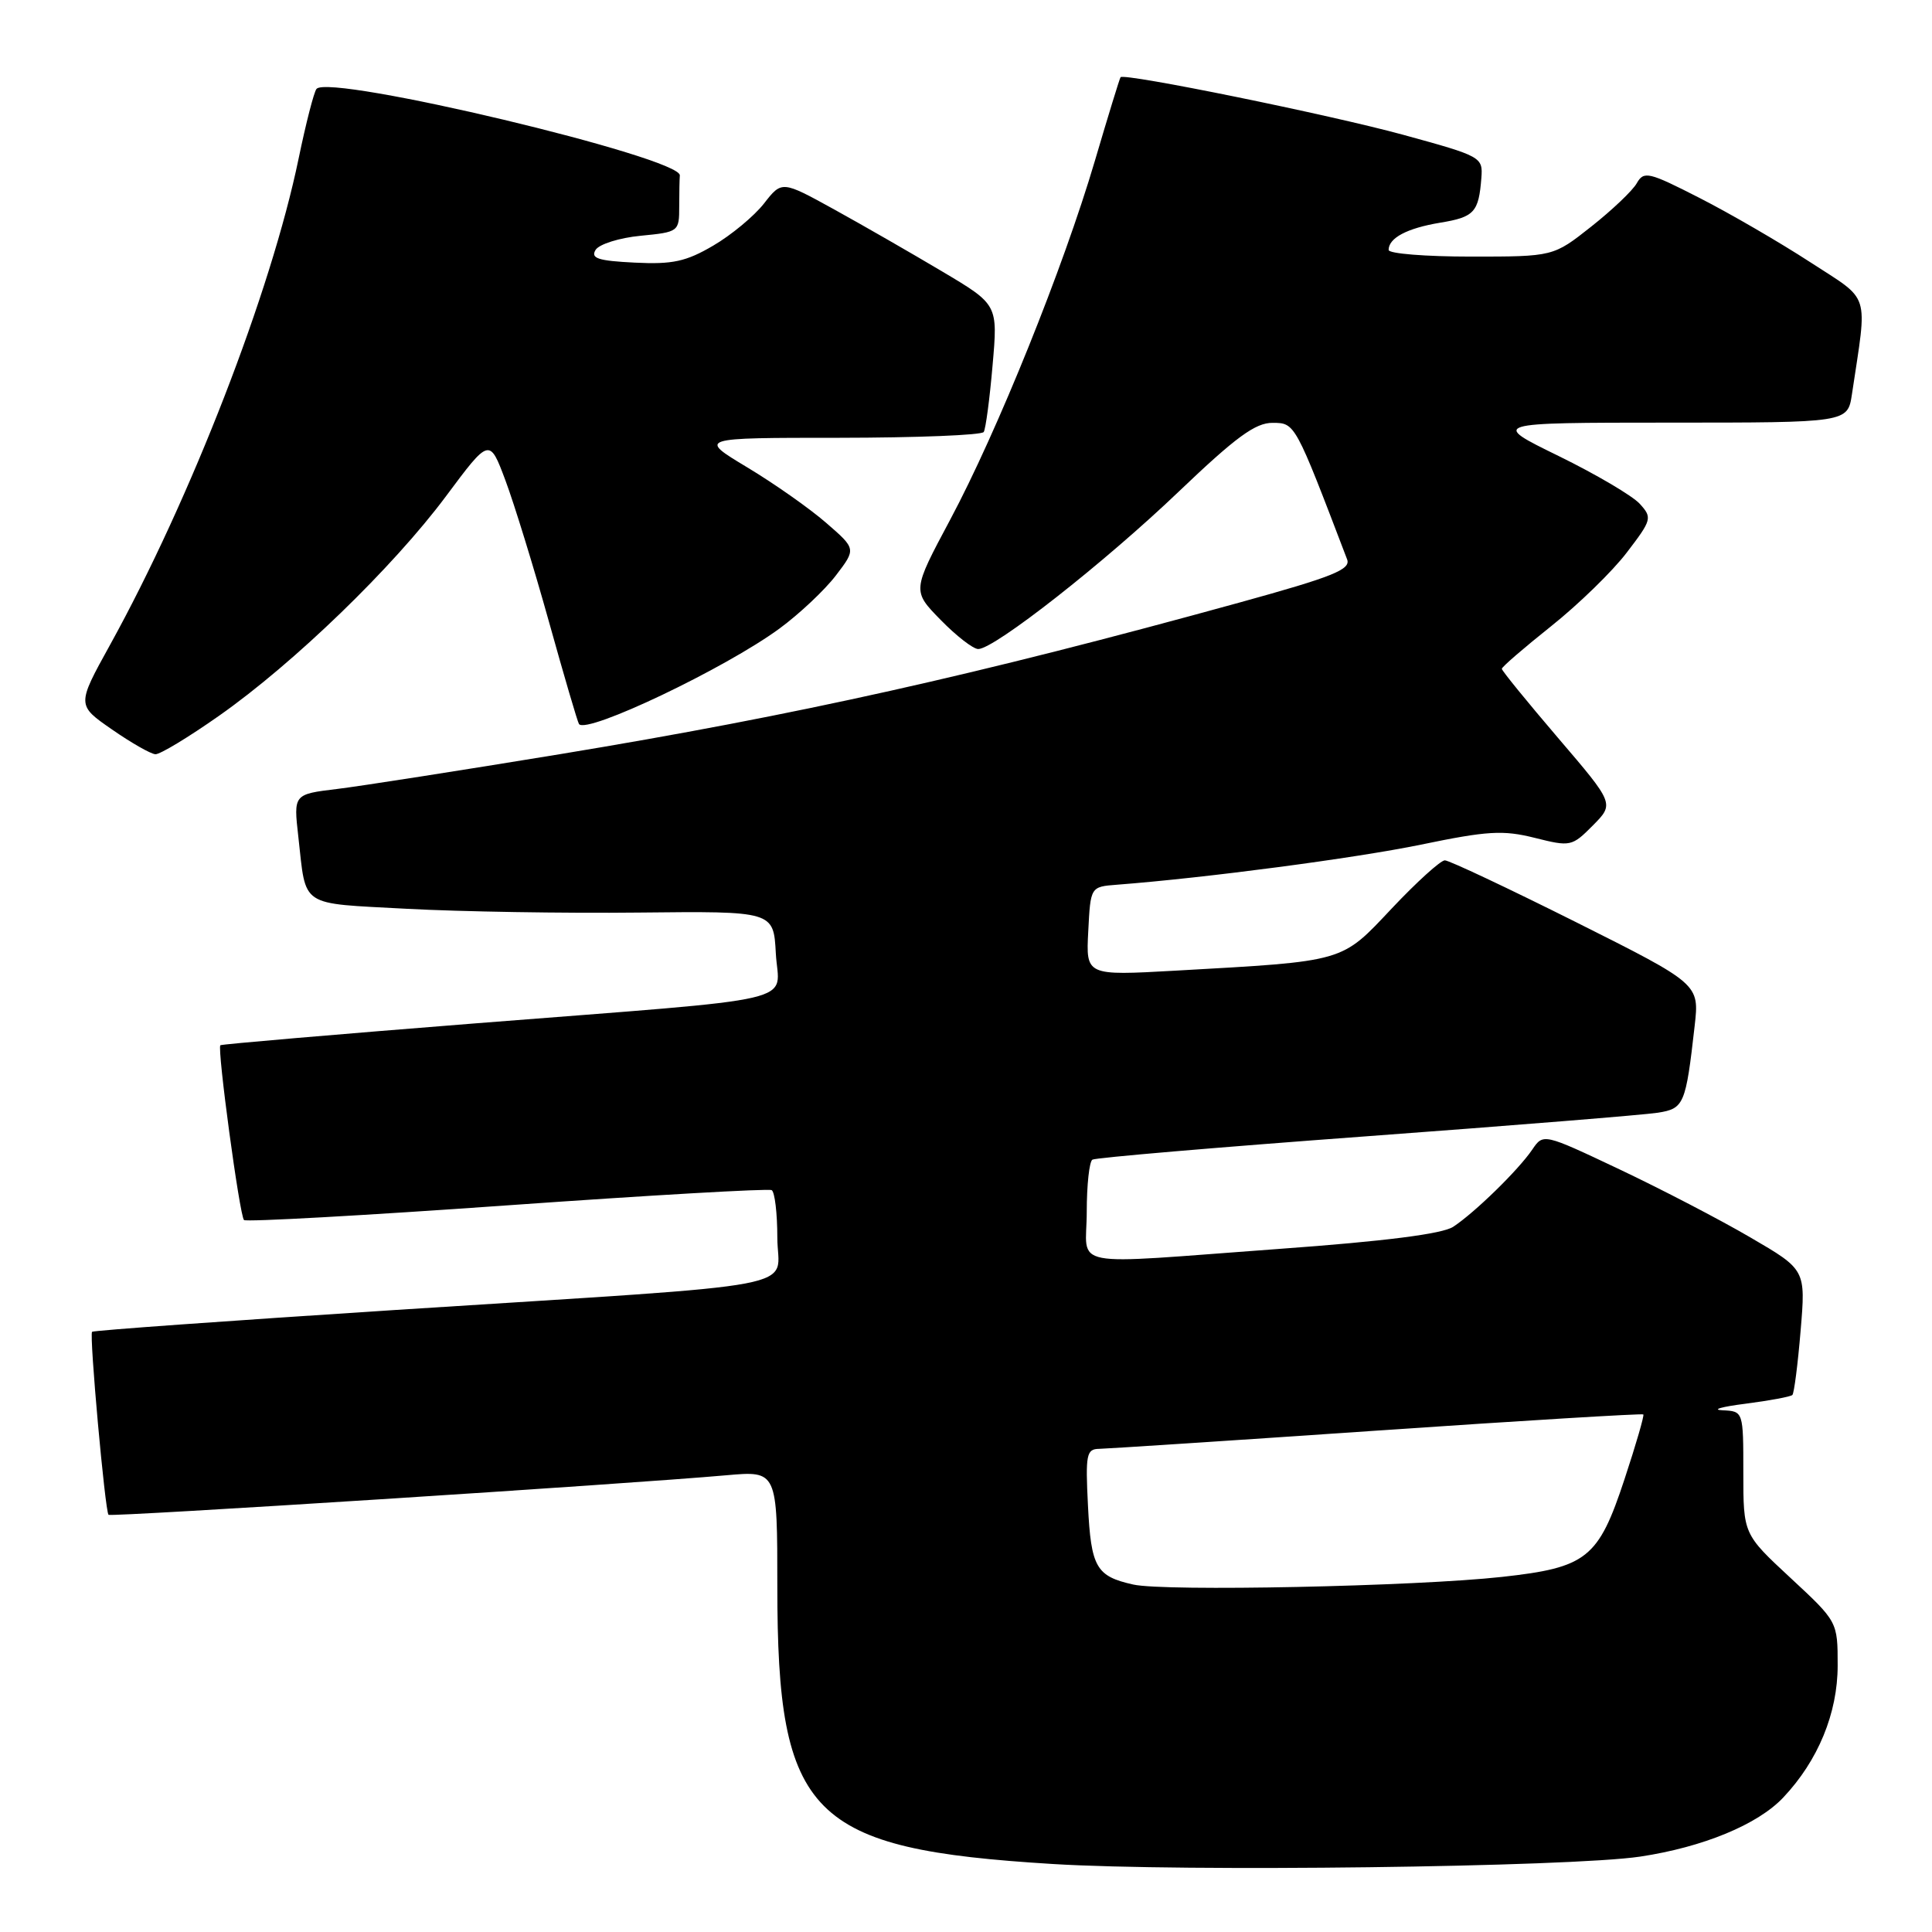 <?xml version="1.0" encoding="UTF-8" standalone="no"?>
<!DOCTYPE svg PUBLIC "-//W3C//DTD SVG 1.1//EN" "http://www.w3.org/Graphics/SVG/1.1/DTD/svg11.dtd" >
<svg xmlns="http://www.w3.org/2000/svg" xmlns:xlink="http://www.w3.org/1999/xlink" version="1.1" viewBox="0 0 256 256">
 <g >
 <path fill="currentColor"
d=" M 217.33 246.01 C 225.65 244.76 232.91 241.77 236.29 238.18 C 240.91 233.29 243.50 227.00 243.50 220.69 C 243.50 214.88 243.50 214.88 237.25 209.08 C 231.00 203.28 231.00 203.28 231.00 195.14 C 231.00 187.00 231.00 187.00 228.25 186.87 C 226.74 186.80 228.10 186.40 231.29 186.00 C 234.47 185.59 237.27 185.07 237.50 184.84 C 237.73 184.60 238.22 180.78 238.59 176.33 C 239.27 168.24 239.27 168.24 231.94 163.97 C 227.91 161.61 220.09 157.55 214.56 154.93 C 204.50 150.17 204.50 150.17 203.03 152.33 C 201.19 155.04 195.39 160.70 192.55 162.56 C 191.11 163.50 183.53 164.47 169.57 165.48 C 140.82 167.58 144.00 168.19 144.00 160.56 C 144.00 157.02 144.34 153.91 144.75 153.66 C 145.16 153.40 161.47 152.01 181.00 150.57 C 200.53 149.13 217.93 147.72 219.68 147.44 C 223.14 146.89 223.37 146.37 224.55 135.94 C 225.18 130.39 225.18 130.39 208.83 122.19 C 199.83 117.69 192.01 114.00 191.45 114.00 C 190.89 114.00 187.73 116.86 184.43 120.36 C 177.64 127.56 178.42 127.34 155.70 128.62 C 143.89 129.28 143.89 129.28 144.20 123.39 C 144.50 117.50 144.50 117.50 148.00 117.23 C 159.83 116.32 179.52 113.72 188.28 111.92 C 197.11 110.09 199.16 109.97 203.36 111.02 C 208.10 112.21 208.29 112.17 211.07 109.37 C 213.91 106.50 213.91 106.50 206.46 97.79 C 202.36 92.99 199.00 88.87 199.00 88.62 C 199.00 88.37 201.95 85.83 205.55 82.96 C 209.15 80.09 213.66 75.71 215.56 73.21 C 218.88 68.87 218.95 68.60 217.28 66.76 C 216.32 65.70 211.48 62.85 206.52 60.42 C 197.50 56.01 197.50 56.01 221.16 56.00 C 244.82 56.00 244.82 56.00 245.39 52.25 C 247.46 38.42 247.96 40.01 239.83 34.72 C 235.80 32.10 229.22 28.28 225.20 26.23 C 218.45 22.78 217.82 22.63 216.88 24.28 C 216.33 25.26 213.61 27.84 210.84 30.03 C 205.82 34.00 205.82 34.00 194.91 34.00 C 188.91 34.00 184.00 33.61 184.00 33.12 C 184.00 31.53 186.44 30.24 190.82 29.51 C 195.35 28.77 195.94 28.13 196.29 23.56 C 196.50 20.81 196.28 20.70 186.00 17.88 C 176.17 15.19 148.96 9.65 148.48 10.23 C 148.36 10.38 146.83 15.36 145.08 21.30 C 140.90 35.47 132.16 57.15 125.89 68.89 C 120.87 78.29 120.87 78.29 124.64 82.14 C 126.71 84.26 128.95 86.00 129.62 86.00 C 131.76 86.00 146.35 74.55 156.19 65.14 C 163.76 57.91 166.35 56.01 168.63 56.03 C 171.62 56.05 171.57 55.96 178.50 74.12 C 179.01 75.46 176.63 76.42 164.31 79.82 C 129.39 89.45 105.68 94.74 74.21 99.93 C 61.17 102.07 47.89 104.15 44.69 104.54 C 38.89 105.24 38.89 105.24 39.53 110.87 C 40.60 120.35 39.53 119.64 53.91 120.42 C 60.99 120.80 74.81 121.03 84.64 120.92 C 102.50 120.73 102.50 120.73 102.80 126.31 C 103.16 133.11 107.47 132.10 63.00 135.60 C 44.57 137.06 29.37 138.36 29.20 138.50 C 28.75 138.89 31.75 161.08 32.33 161.66 C 32.60 161.93 48.28 161.06 67.16 159.72 C 86.05 158.38 101.84 157.47 102.25 157.70 C 102.66 157.93 103.00 160.76 103.00 163.99 C 103.00 171.02 108.53 169.97 52.51 173.57 C 30.52 174.99 12.38 176.29 12.20 176.47 C 11.81 176.86 13.92 200.25 14.38 200.72 C 14.69 201.03 83.01 196.66 96.25 195.48 C 103.00 194.88 103.00 194.88 103.00 210.26 C 103.00 240.69 107.29 245.01 139.50 246.99 C 156.71 248.05 208.01 247.40 217.33 246.01 Z  M 29.03 94.84 C 38.93 87.89 52.06 75.19 59.09 65.76 C 64.86 58.01 64.86 58.01 66.97 63.65 C 68.13 66.75 70.73 75.18 72.74 82.39 C 74.75 89.60 76.54 95.70 76.72 95.94 C 77.74 97.31 96.10 88.56 103.28 83.29 C 105.91 81.36 109.28 78.19 110.76 76.25 C 113.45 72.73 113.45 72.73 109.47 69.28 C 107.29 67.38 102.58 64.07 99.00 61.92 C 92.50 58.01 92.50 58.01 111.19 58.01 C 121.47 58.00 130.09 57.66 130.35 57.24 C 130.61 56.82 131.14 52.85 131.52 48.42 C 132.23 40.36 132.23 40.36 124.86 35.98 C 120.81 33.57 114.37 29.87 110.55 27.76 C 103.60 23.93 103.60 23.93 101.23 26.97 C 99.92 28.64 96.90 31.15 94.50 32.55 C 90.90 34.66 89.12 35.05 84.11 34.80 C 79.25 34.56 78.23 34.23 78.92 33.11 C 79.40 32.35 82.08 31.51 84.89 31.24 C 89.93 30.75 90.00 30.70 90.00 27.37 C 90.00 25.52 90.04 23.66 90.08 23.25 C 90.34 20.88 43.64 9.75 41.94 11.78 C 41.60 12.18 40.54 16.32 39.57 21.00 C 35.93 38.62 25.29 66.06 14.57 85.47 C 10.17 93.43 10.17 93.43 14.84 96.66 C 17.40 98.44 19.99 99.91 20.59 99.94 C 21.19 99.98 24.99 97.68 29.03 94.84 Z  M 150.16 209.96 C 145.24 208.86 144.57 207.70 144.16 199.47 C 143.82 192.73 143.96 192.00 145.64 191.98 C 146.66 191.96 163.25 190.88 182.50 189.56 C 201.75 188.24 217.61 187.28 217.75 187.42 C 217.89 187.56 216.77 191.43 215.25 196.02 C 211.79 206.50 210.28 207.71 199.00 208.95 C 187.55 210.21 154.32 210.90 150.16 209.96 Z "/>
</g>
</svg>